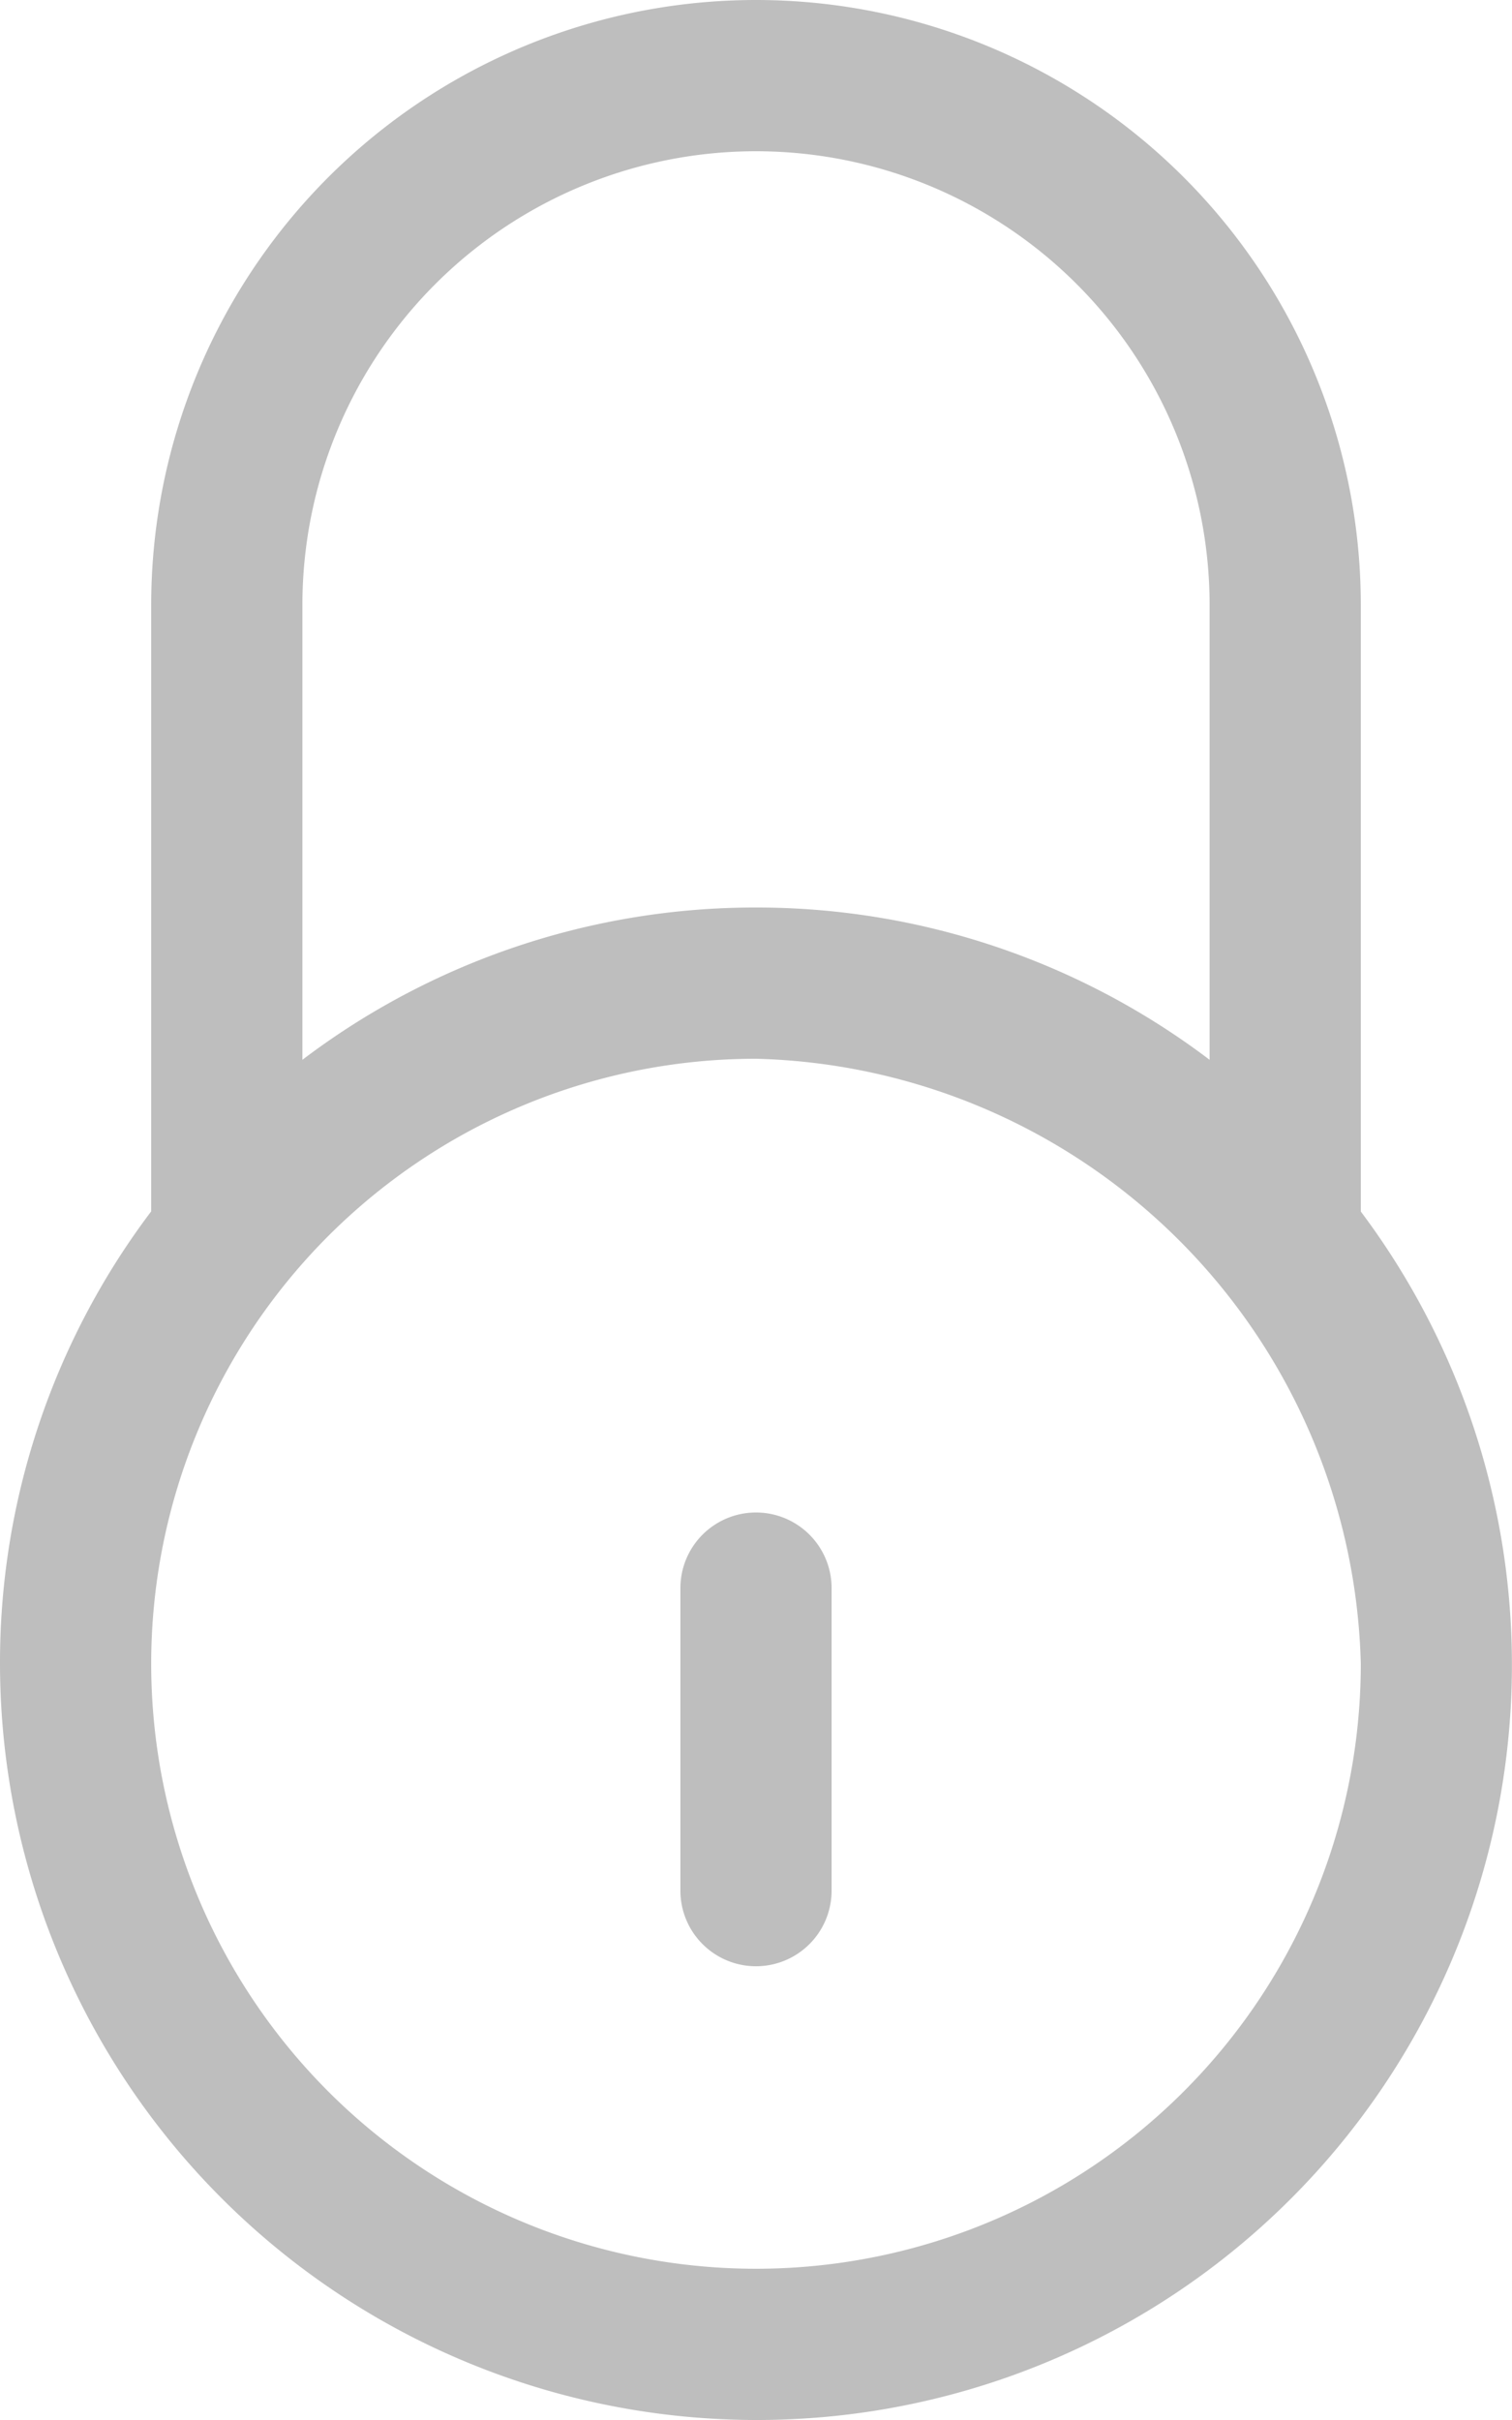 <svg xmlns="http://www.w3.org/2000/svg" width="10" height="15.999" viewBox="0 0 10 15.999">
  <defs>
    <style>
      .cls-1 {
        fill: #bebebe;
      }
    </style>
  </defs>
  <path id="Icon" class="cls-1" d="M5.5,16.5a5.005,5.005,0,0,1-5-5,4.948,4.948,0,0,1,1-2.991V4.5a4,4,0,0,1,8,0V8.51a4.993,4.993,0,0,1-4,7.99Zm0-9a4,4,0,1,0,4,4A4.105,4.105,0,0,0,5.5,7.5Zm0-1a4.96,4.96,0,0,1,3,1.007V4.5a3,3,0,0,0-6,0V7.507A4.956,4.956,0,0,1,5.5,6.5Zm0,7A.5.5,0,0,1,5,13V11a.5.5,0,0,1,1,0v2A.5.5,0,0,1,5.5,13.5Z" transform="translate(-0.5 -0.5)"/>
</svg>
